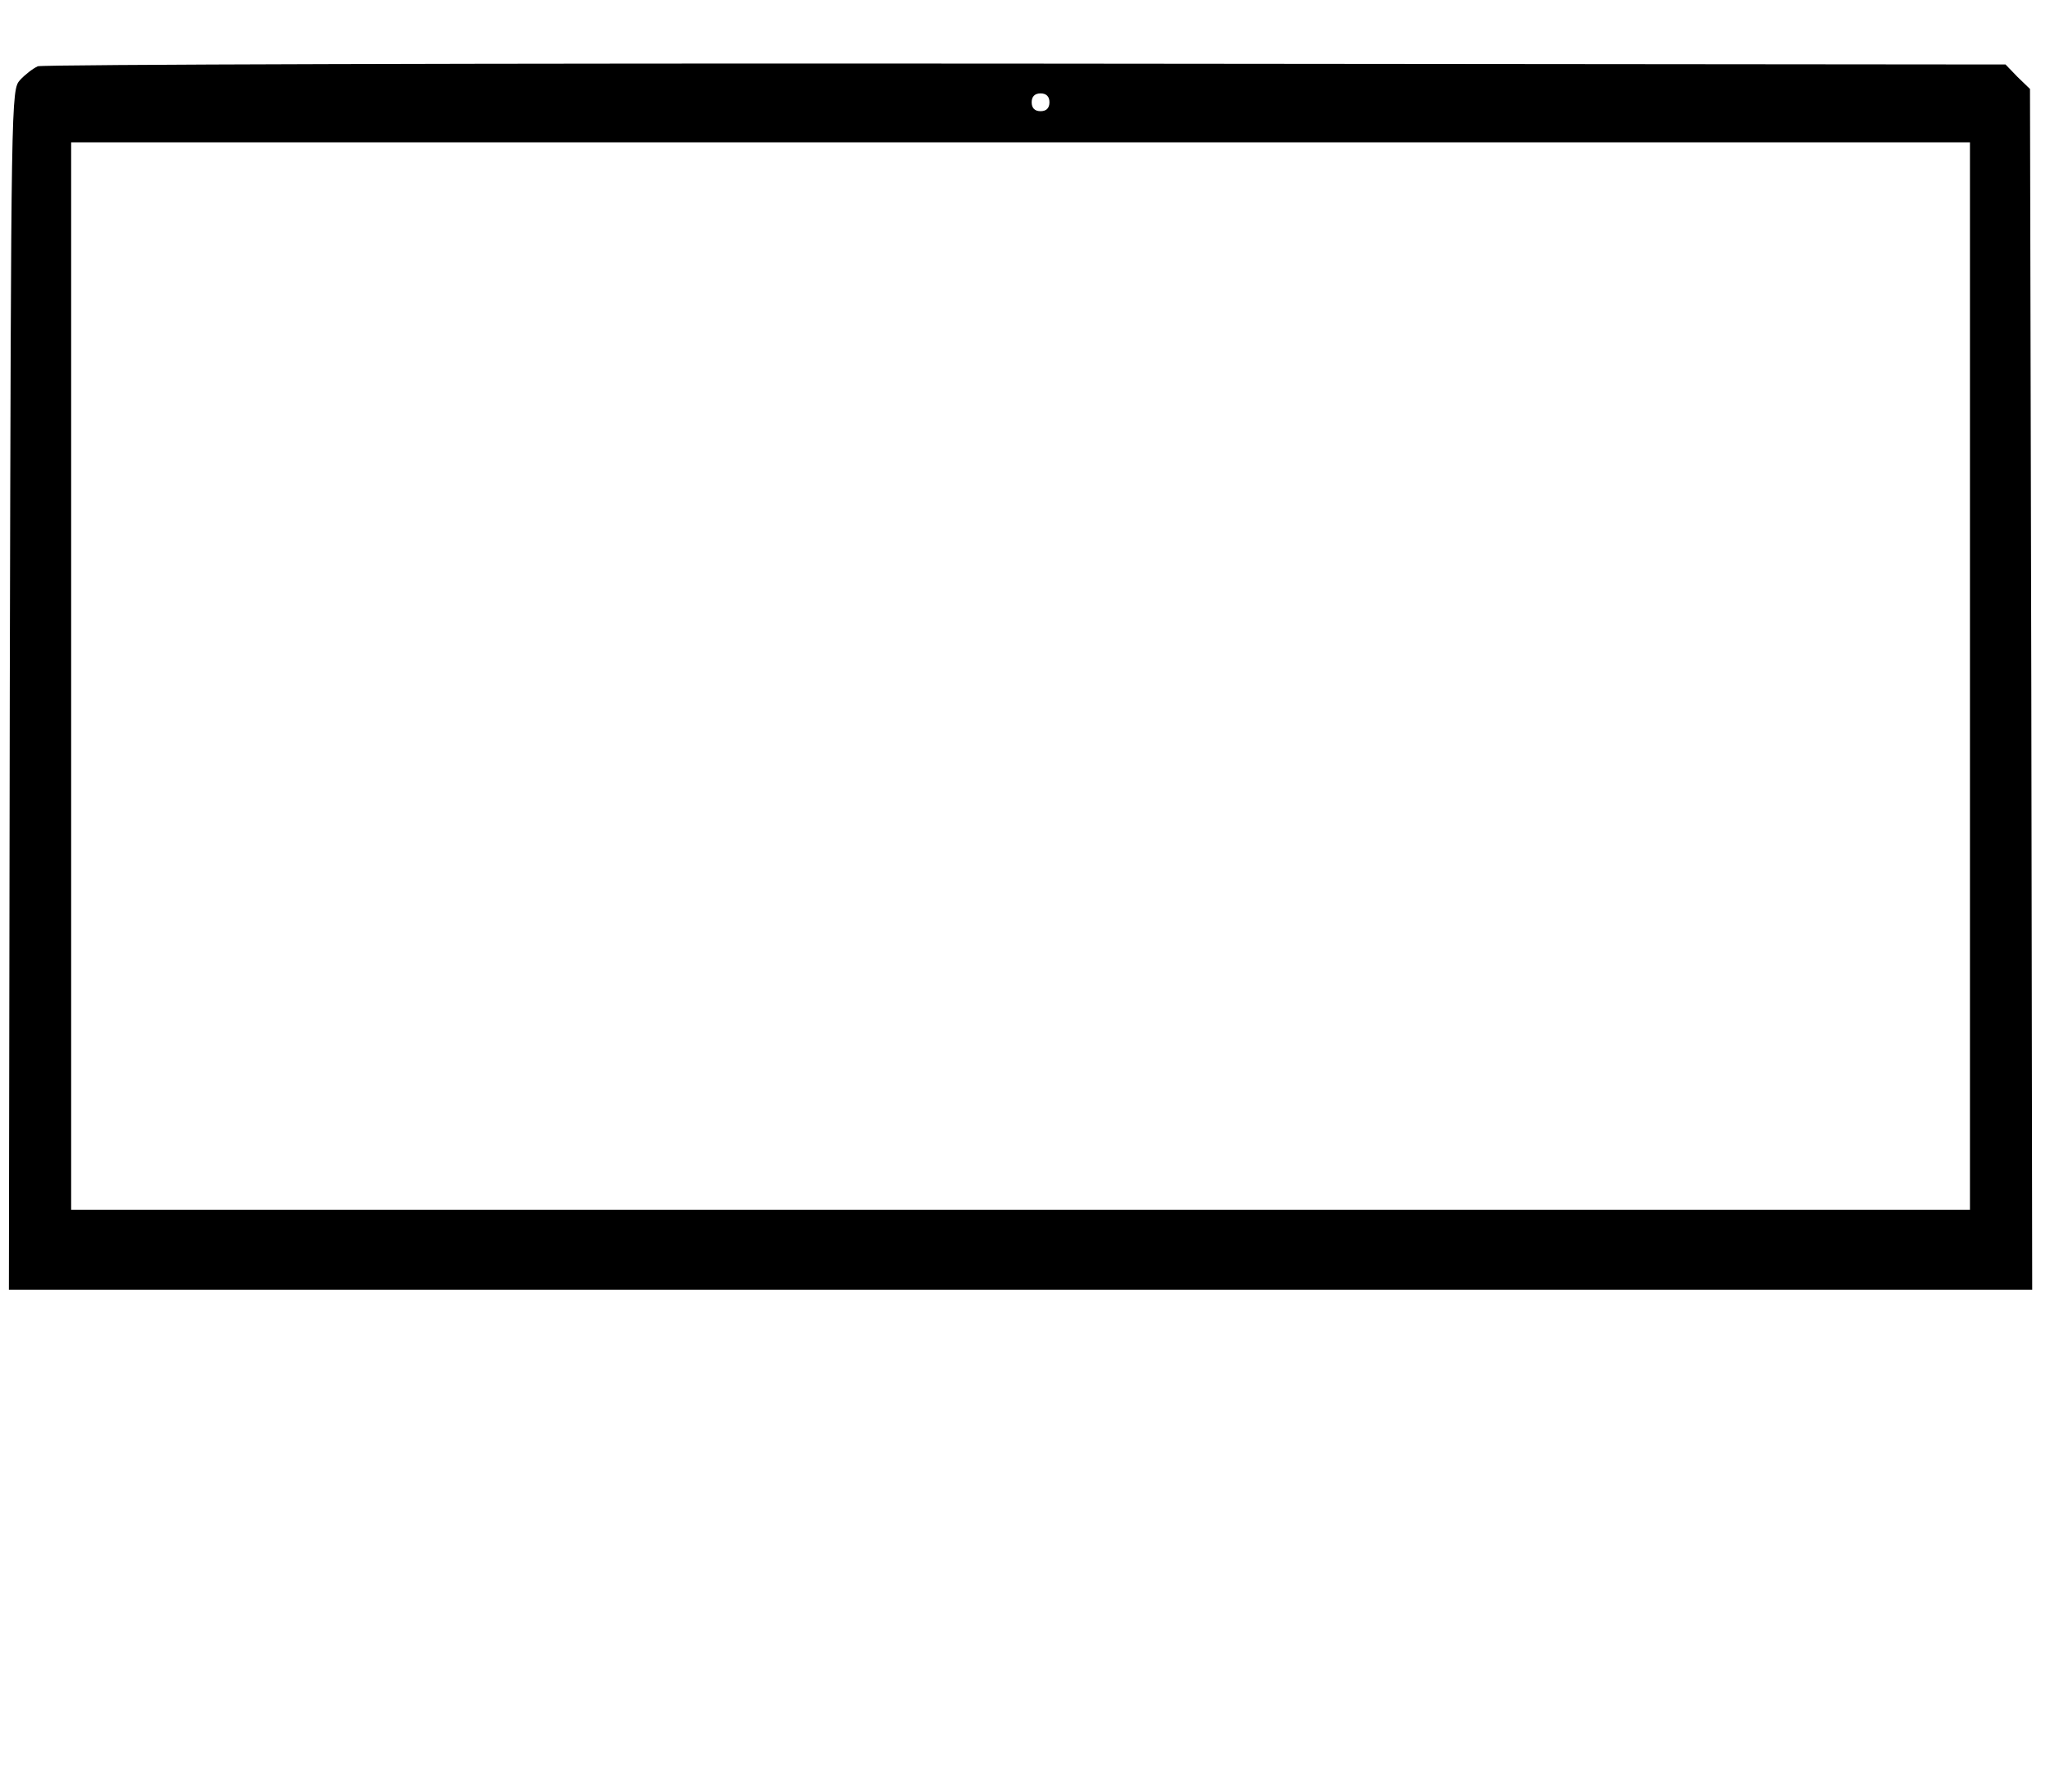 <?xml version="1.0" standalone="no"?>
<!DOCTYPE svg PUBLIC "-//W3C//DTD SVG 20010904//EN"
 "http://www.w3.org/TR/2001/REC-SVG-20010904/DTD/svg10.dtd">
<svg version="1.0" xmlns="http://www.w3.org/2000/svg"
 width="461pt" height="403pt" viewBox="0 0 461 403"
 preserveAspectRatio="xMidYMid meet">

<g transform="translate(0,403) scale(0.1,-0.1)"
fill="#000000" stroke="none">
<path d="M85 3881 c-11 -5 -29 -19 -40 -31 -20 -22 -20 -38 -23 -1371 l-2
-1349 2275 0 2275 0 -2 1350 -3 1350 -28 27 -27 28 -2203 2 c-1211 1 -2211 -2
-2222 -6z m2275 -81 c0 -13 -7 -20 -20 -20 -13 0 -20 7 -20 20 0 13 7 20 20
20 13 0 20 -7 20 -20z m2070 -1290 l0 -1200 -2135 0 -2135 0 0 1200 0 1200
2135 0 2135 0 0 -1200z"/>
</g>
</svg>
